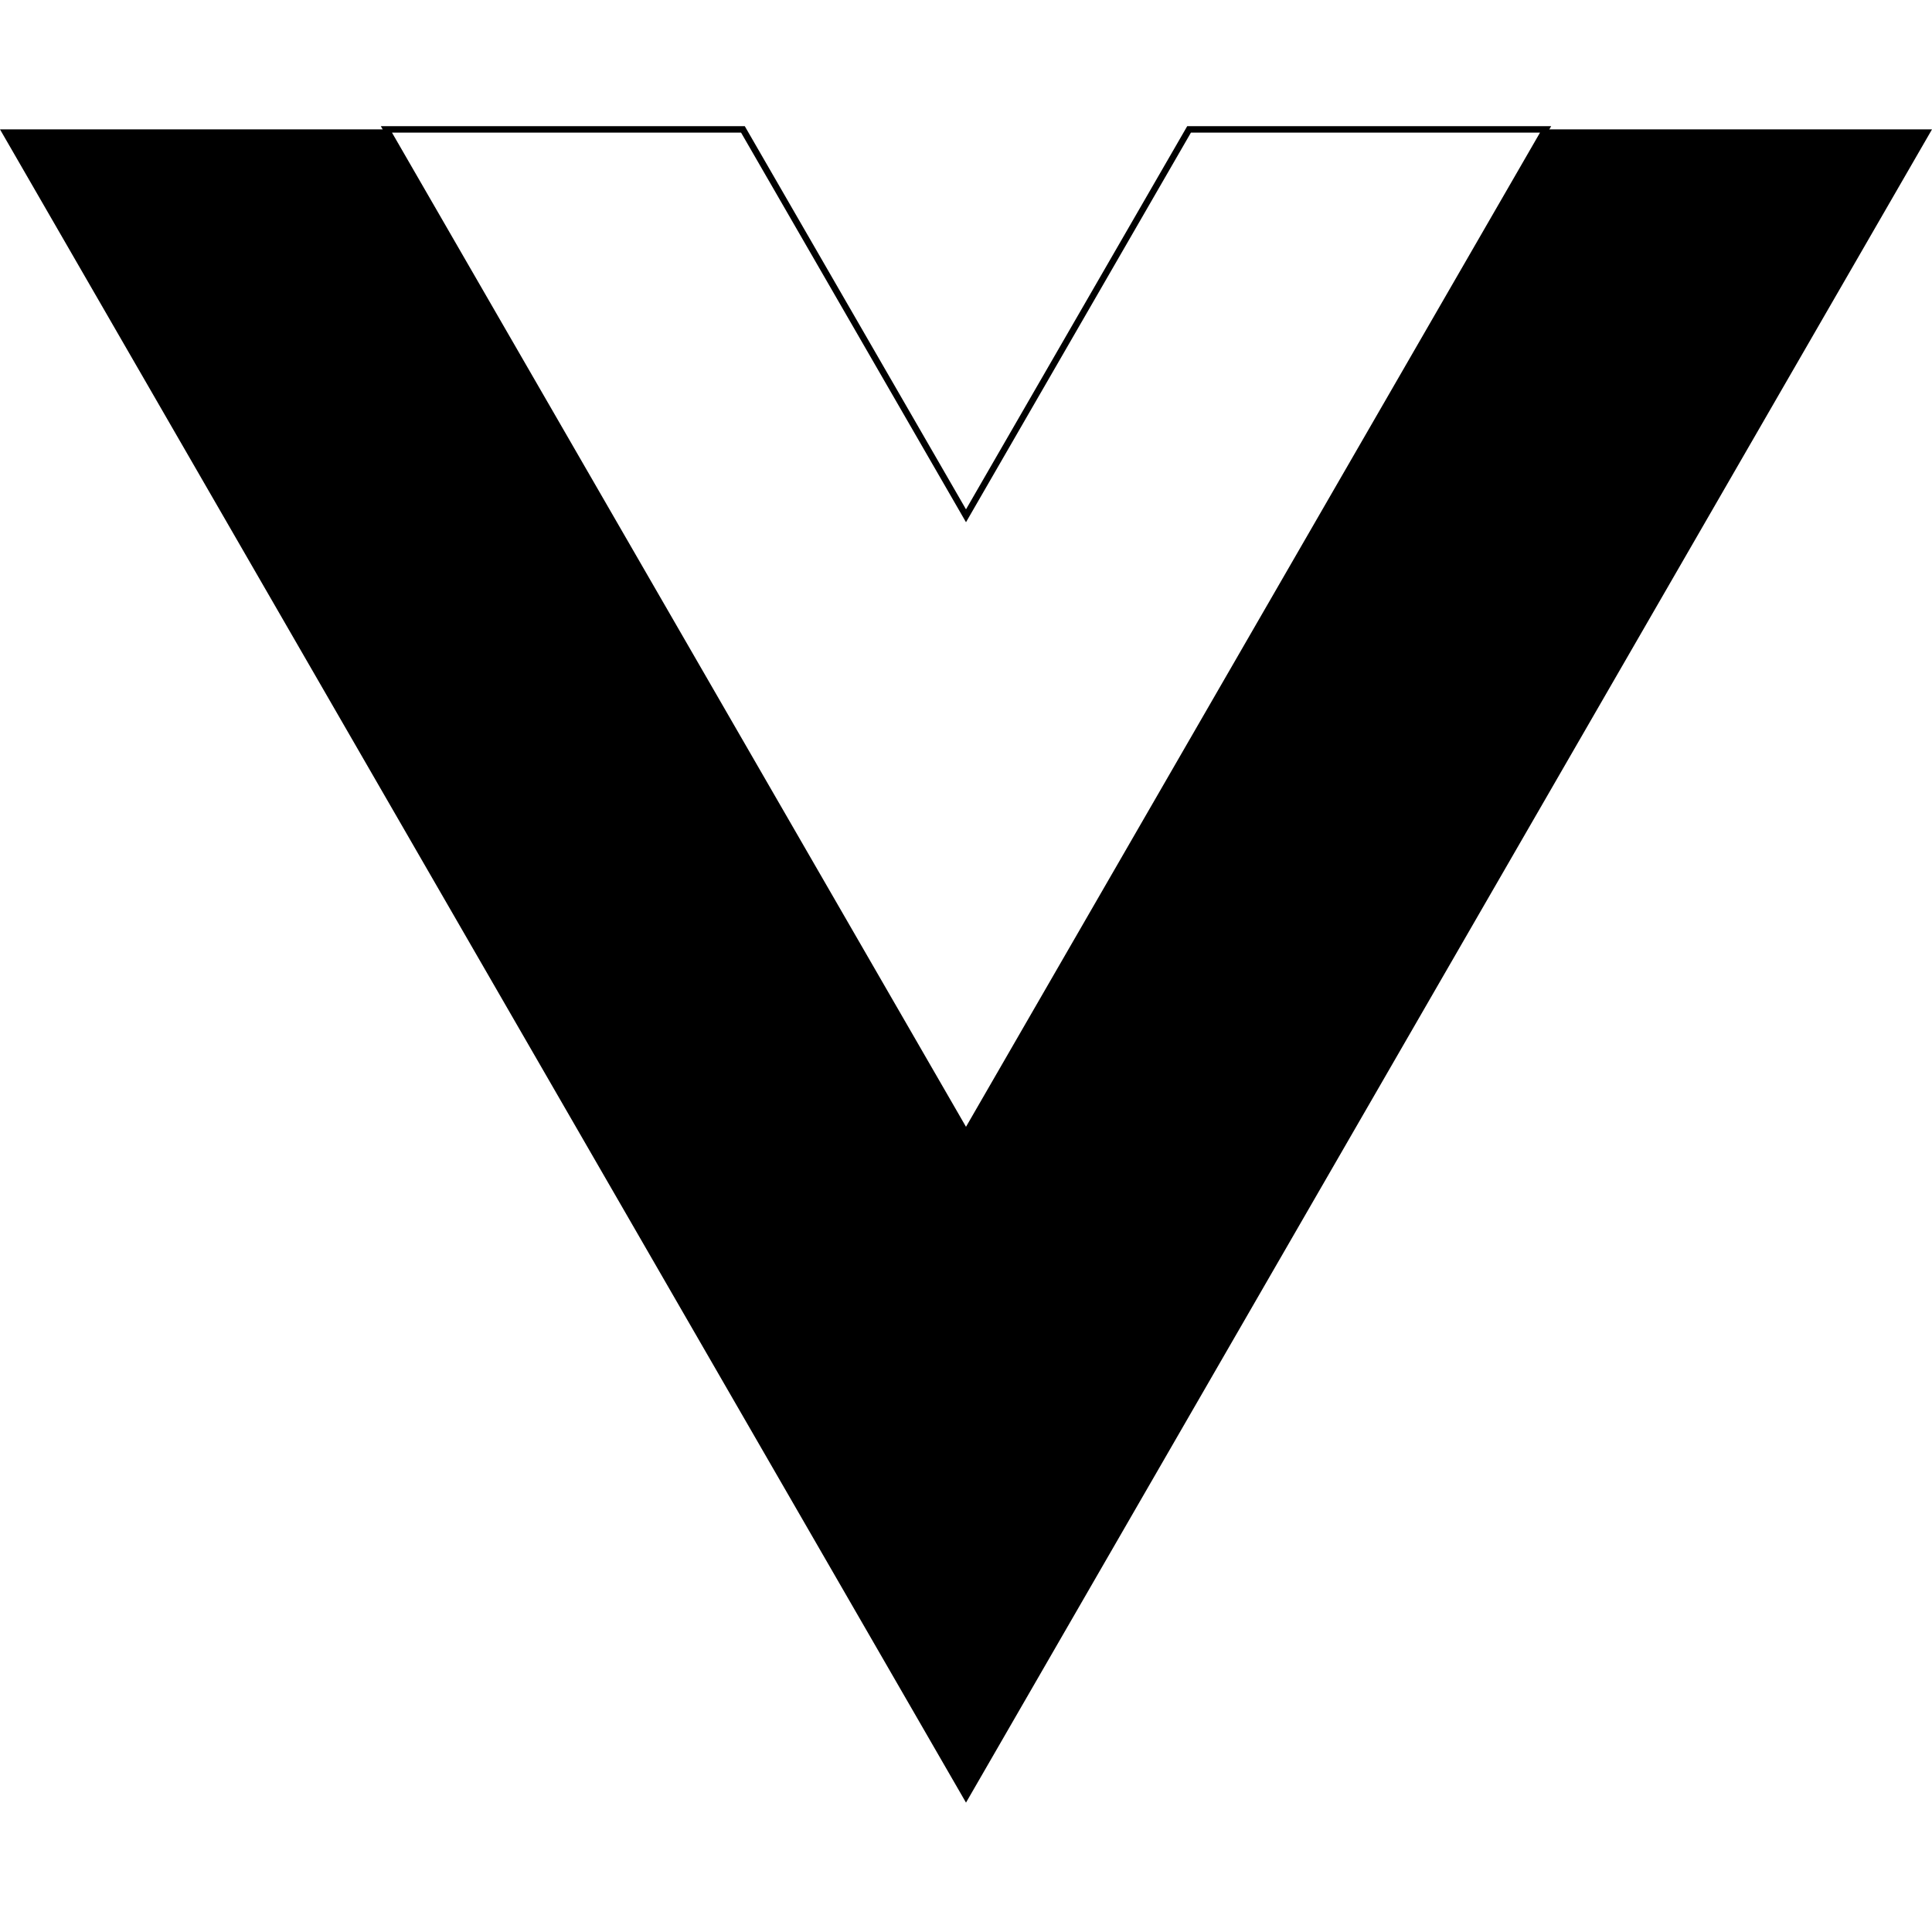 <?xml version="1.0" encoding="utf-8"?>
<!-- Generator: Adobe Illustrator 25.2.1, SVG Export Plug-In . SVG Version: 6.00 Build 0)  -->
<svg version="1.1" id="Capa_1" xmlns="http://www.w3.org/2000/svg" xmlns:xlink="http://www.w3.org/1999/xlink" x="0px" y="0px"
	 viewBox="0 0 3000 3000" enable-background="new 0 0 3000 3000" xml:space="preserve">
<g>
	<polygon points="2400,200.9 1500,1759.8 600,200.9 0,200.9 1500,2799.1 3000,200.9 	"/>
	<path fill="none" stroke="#000000" stroke-width="10" stroke-miterlimit="10" d="M1846.4,200.9l-346.4,600l-346.4-600H600
		l900,1558.8l900-1558.8H1846.4z"/>
</g>
</svg>
